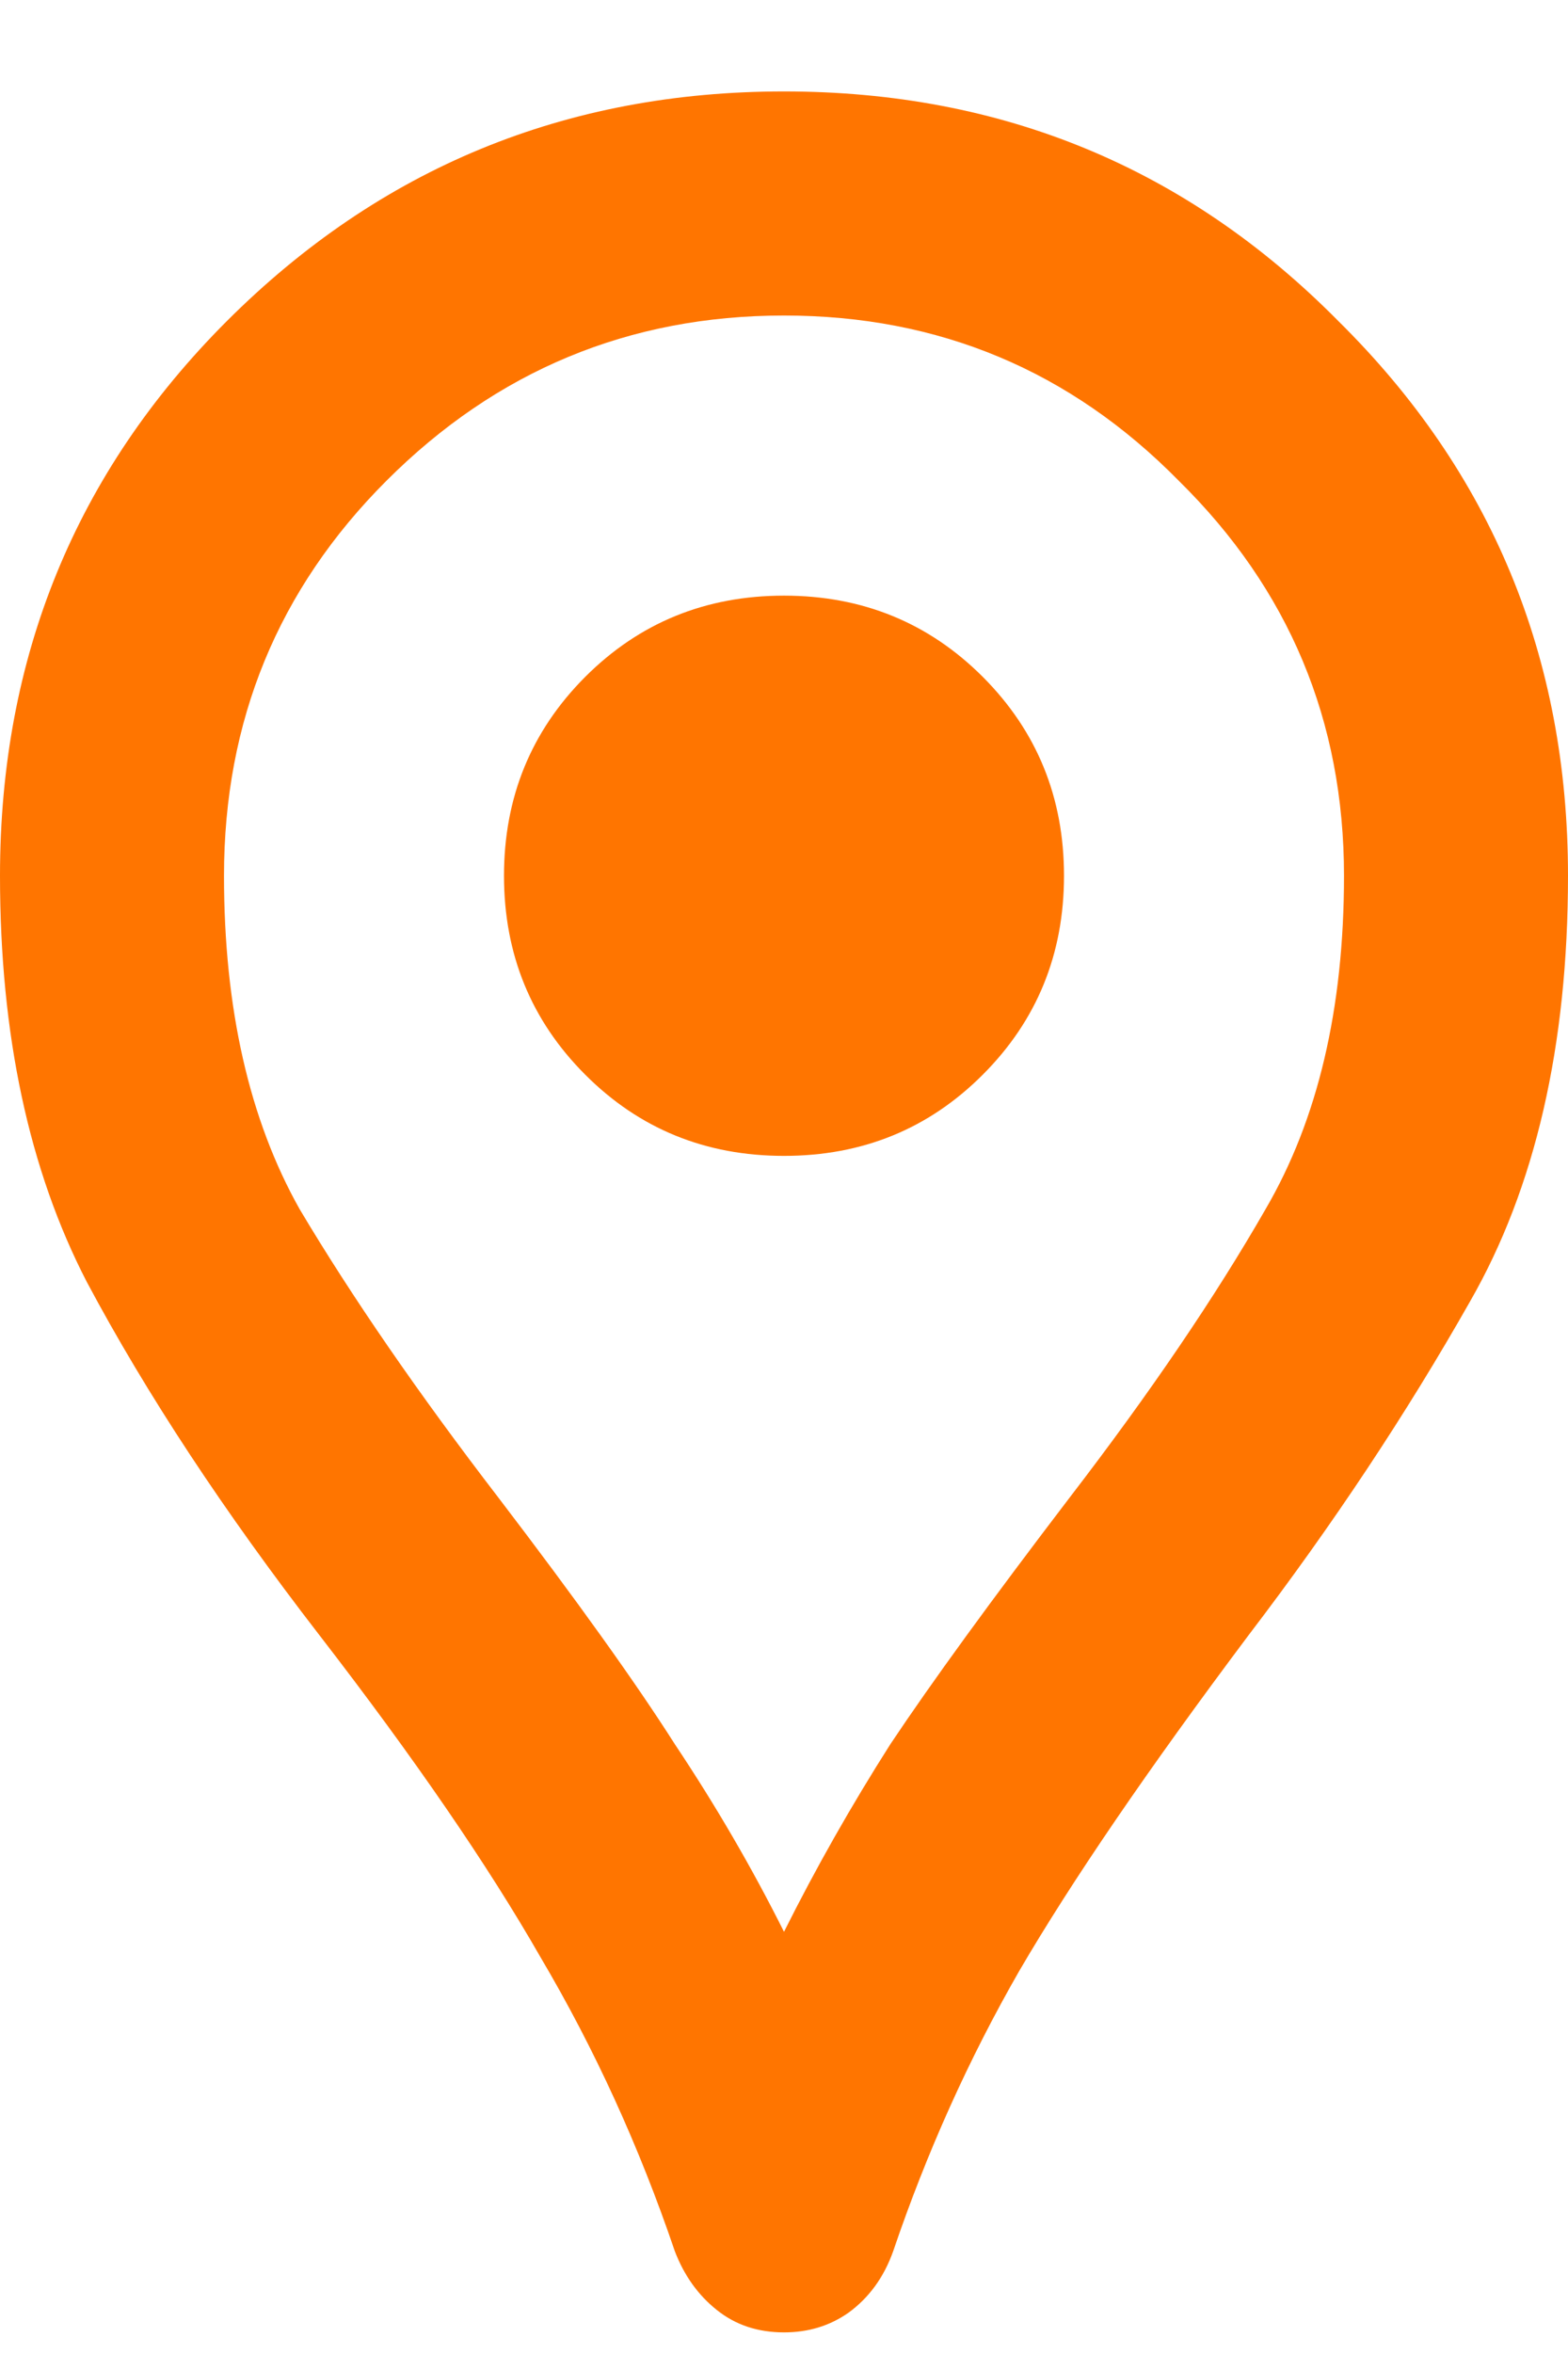 <svg width="14" height="21" viewBox="0 0 14 21" fill="none" xmlns="http://www.w3.org/2000/svg">
<path d="M7 20.816C6.767 20.816 6.567 20.75 6.4 20.616C6.233 20.483 6.108 20.308 6.025 20.091C5.708 19.158 5.308 18.283 4.825 17.466C4.358 16.65 3.7 15.691 2.85 14.591C2 13.491 1.308 12.441 0.775 11.441C0.258 10.441 0 9.233 0 7.816C0 5.866 0.675 4.216 2.025 2.866C3.392 1.5 5.05 0.816 7 0.816C8.95 0.816 10.6 1.5 11.95 2.866C13.317 4.216 14 5.866 14 7.816C14 9.333 13.708 10.6 13.125 11.616C12.558 12.616 11.9 13.608 11.15 14.591C10.25 15.791 9.567 16.791 9.1 17.591C8.65 18.375 8.275 19.208 7.975 20.091C7.892 20.325 7.758 20.508 7.575 20.641C7.408 20.758 7.217 20.816 7 20.816ZM7 17.241C7.283 16.675 7.6 16.116 7.95 15.566C8.317 15.016 8.85 14.283 9.55 13.366C10.267 12.433 10.85 11.575 11.3 10.791C11.767 9.991 12 9 12 7.816C12 6.433 11.508 5.258 10.525 4.291C9.558 3.308 8.383 2.816 7 2.816C5.617 2.816 4.433 3.308 3.45 4.291C2.483 5.258 2 6.433 2 7.816C2 9 2.225 9.991 2.675 10.791C3.142 11.575 3.733 12.433 4.45 13.366C5.15 14.283 5.675 15.016 6.025 15.566C6.392 16.116 6.717 16.675 7 17.241ZM7 10.316C7.7 10.316 8.292 10.075 8.775 9.591C9.258 9.108 9.5 8.516 9.5 7.816C9.5 7.116 9.258 6.525 8.775 6.041C8.292 5.558 7.7 5.316 7 5.316C6.3 5.316 5.708 5.558 5.225 6.041C4.742 6.525 4.5 7.116 4.5 7.816C4.5 8.516 4.742 9.108 5.225 9.591C5.708 10.075 6.3 10.316 7 10.316Z" fill="#FF7500"/>
</svg>
